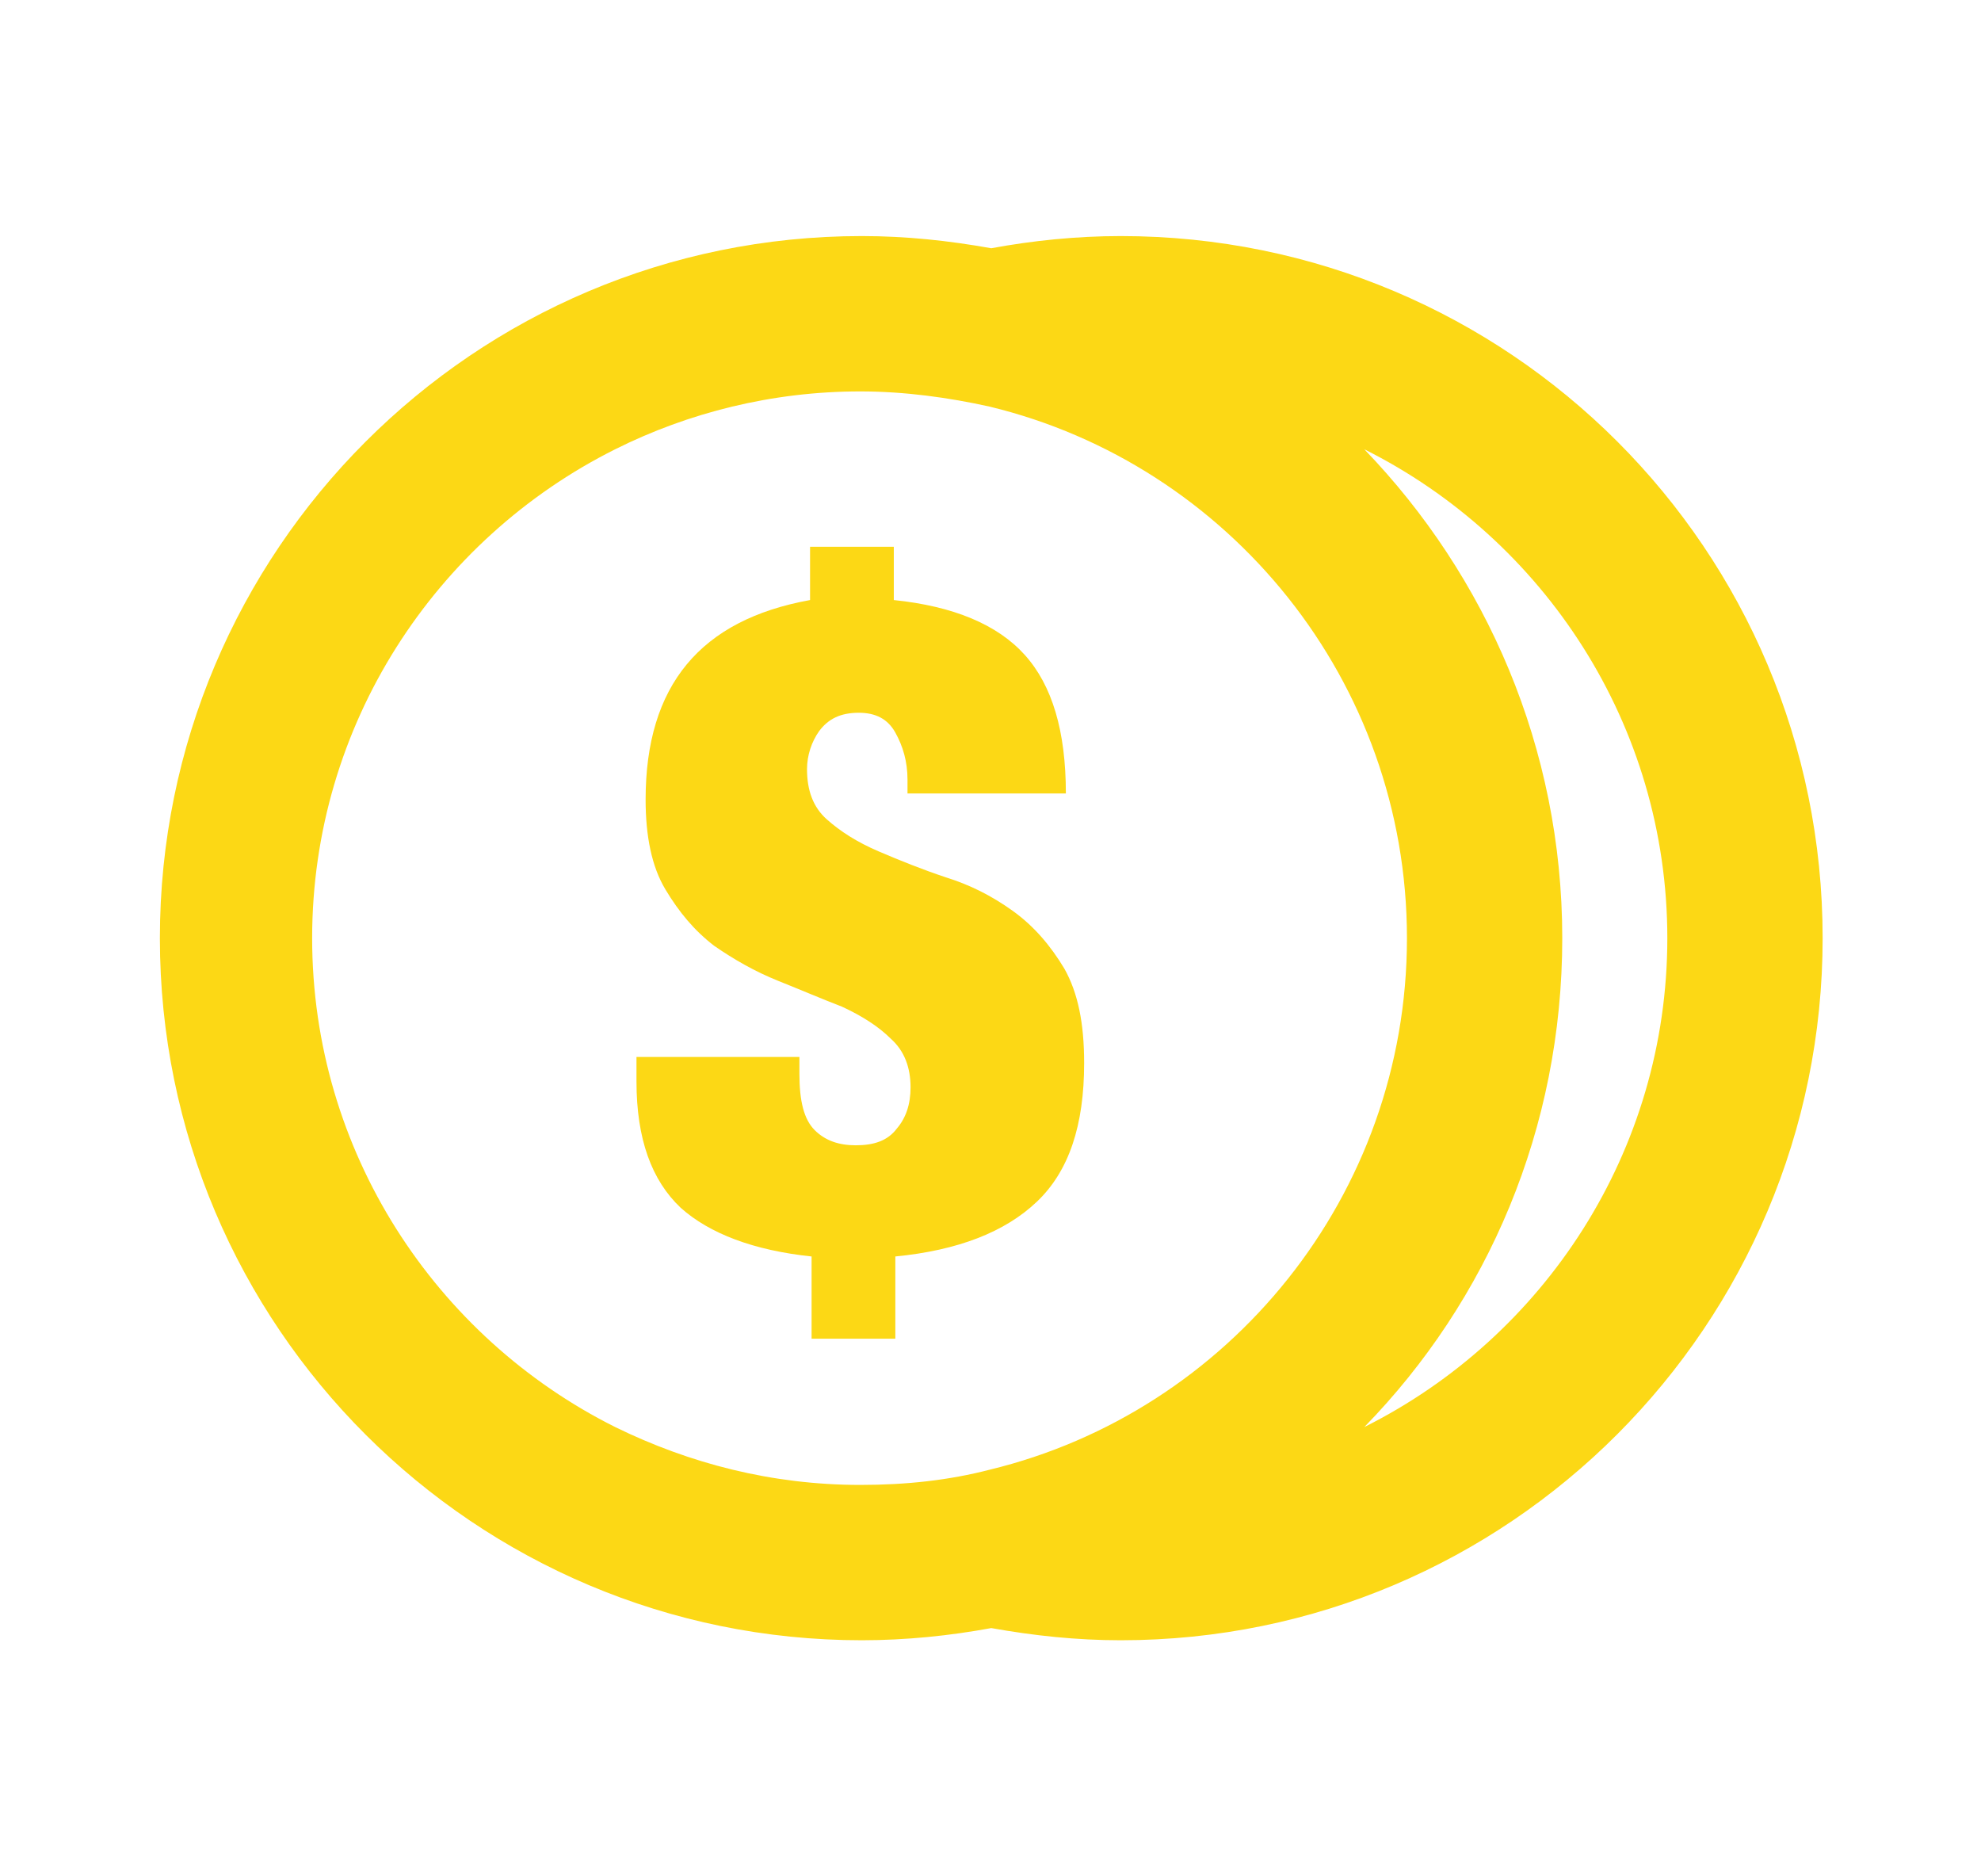<svg enable-background="new 0 0 130.1 123.2" viewBox="0 0 130.1 123.2" xmlns="http://www.w3.org/2000/svg"><g fill="#fcd815"><path d="m73.6 15.5c-2.9 0-5.8.3-8.5.8-2.8-.5-5.6-.8-8.5-.8-25.5 0-46.1 20.7-46.1 46.1 0 25.5 20.7 46.1 46.1 46.1 2.9 0 5.8-.3 8.5-.8 2.8.5 5.6.8 8.5.8 25.5 0 46.1-20.7 46.1-46.1 0-25.5-20.6-46.1-46.1-46.1zm-17.1 82c-5.8 0-11.2-1.4-16.1-3.8-11.8-5.9-19.9-18.1-19.9-32.1s8.1-26.2 19.9-32.1c4.8-2.4 10.3-3.8 16.1-3.8 2.9 0 5.8.4 8.5 1 15.7 3.8 27.4 18 27.4 34.9s-11.7 31.1-27.4 34.9c-2.7.7-5.5 1-8.5 1zm33.1-3.8c8.1-8.3 13-19.6 13-32.1s-5-23.8-13-32.1c11.8 5.9 19.9 18.1 19.9 32.1s-8.1 26.2-19.9 32.1z"/><path d="m71.2 69.8c0-2.6-.4-4.6-1.3-6.2-.9-1.5-2-2.8-3.4-3.8s-2.8-1.7-4.4-2.2c-1.5-.5-3-1.1-4.4-1.7s-2.5-1.3-3.4-2.1-1.3-1.9-1.3-3.3c0-.9.3-1.8.8-2.5.6-.8 1.4-1.2 2.6-1.2 1.1 0 1.9.4 2.4 1.3s.8 1.9.8 3.1v.9h10.4c0-4.1-.9-7.1-2.7-9.1s-4.7-3.2-8.6-3.6v-3.5h-5.5v3.5c-7.2 1.3-10.8 5.6-10.8 13.1 0 2.4.4 4.4 1.3 5.9s1.9 2.7 3.2 3.7c1.3.9 2.7 1.7 4.2 2.3s2.9 1.2 4.2 1.7c1.3.6 2.4 1.3 3.2 2.1.9.8 1.3 1.9 1.3 3.2 0 1.1-.3 2-.9 2.7-.6.8-1.5 1.1-2.7 1.1-1.1 0-2-.3-2.7-1s-1-1.9-1-3.7v-1.1h-10.7v1.6c0 3.8 1 6.5 2.9 8.3 1.9 1.7 4.8 2.8 8.6 3.2v5.4h5.5v-5.4c4.1-.4 7.2-1.6 9.3-3.6s3.1-5 3.1-9.1z"/></g></svg>
